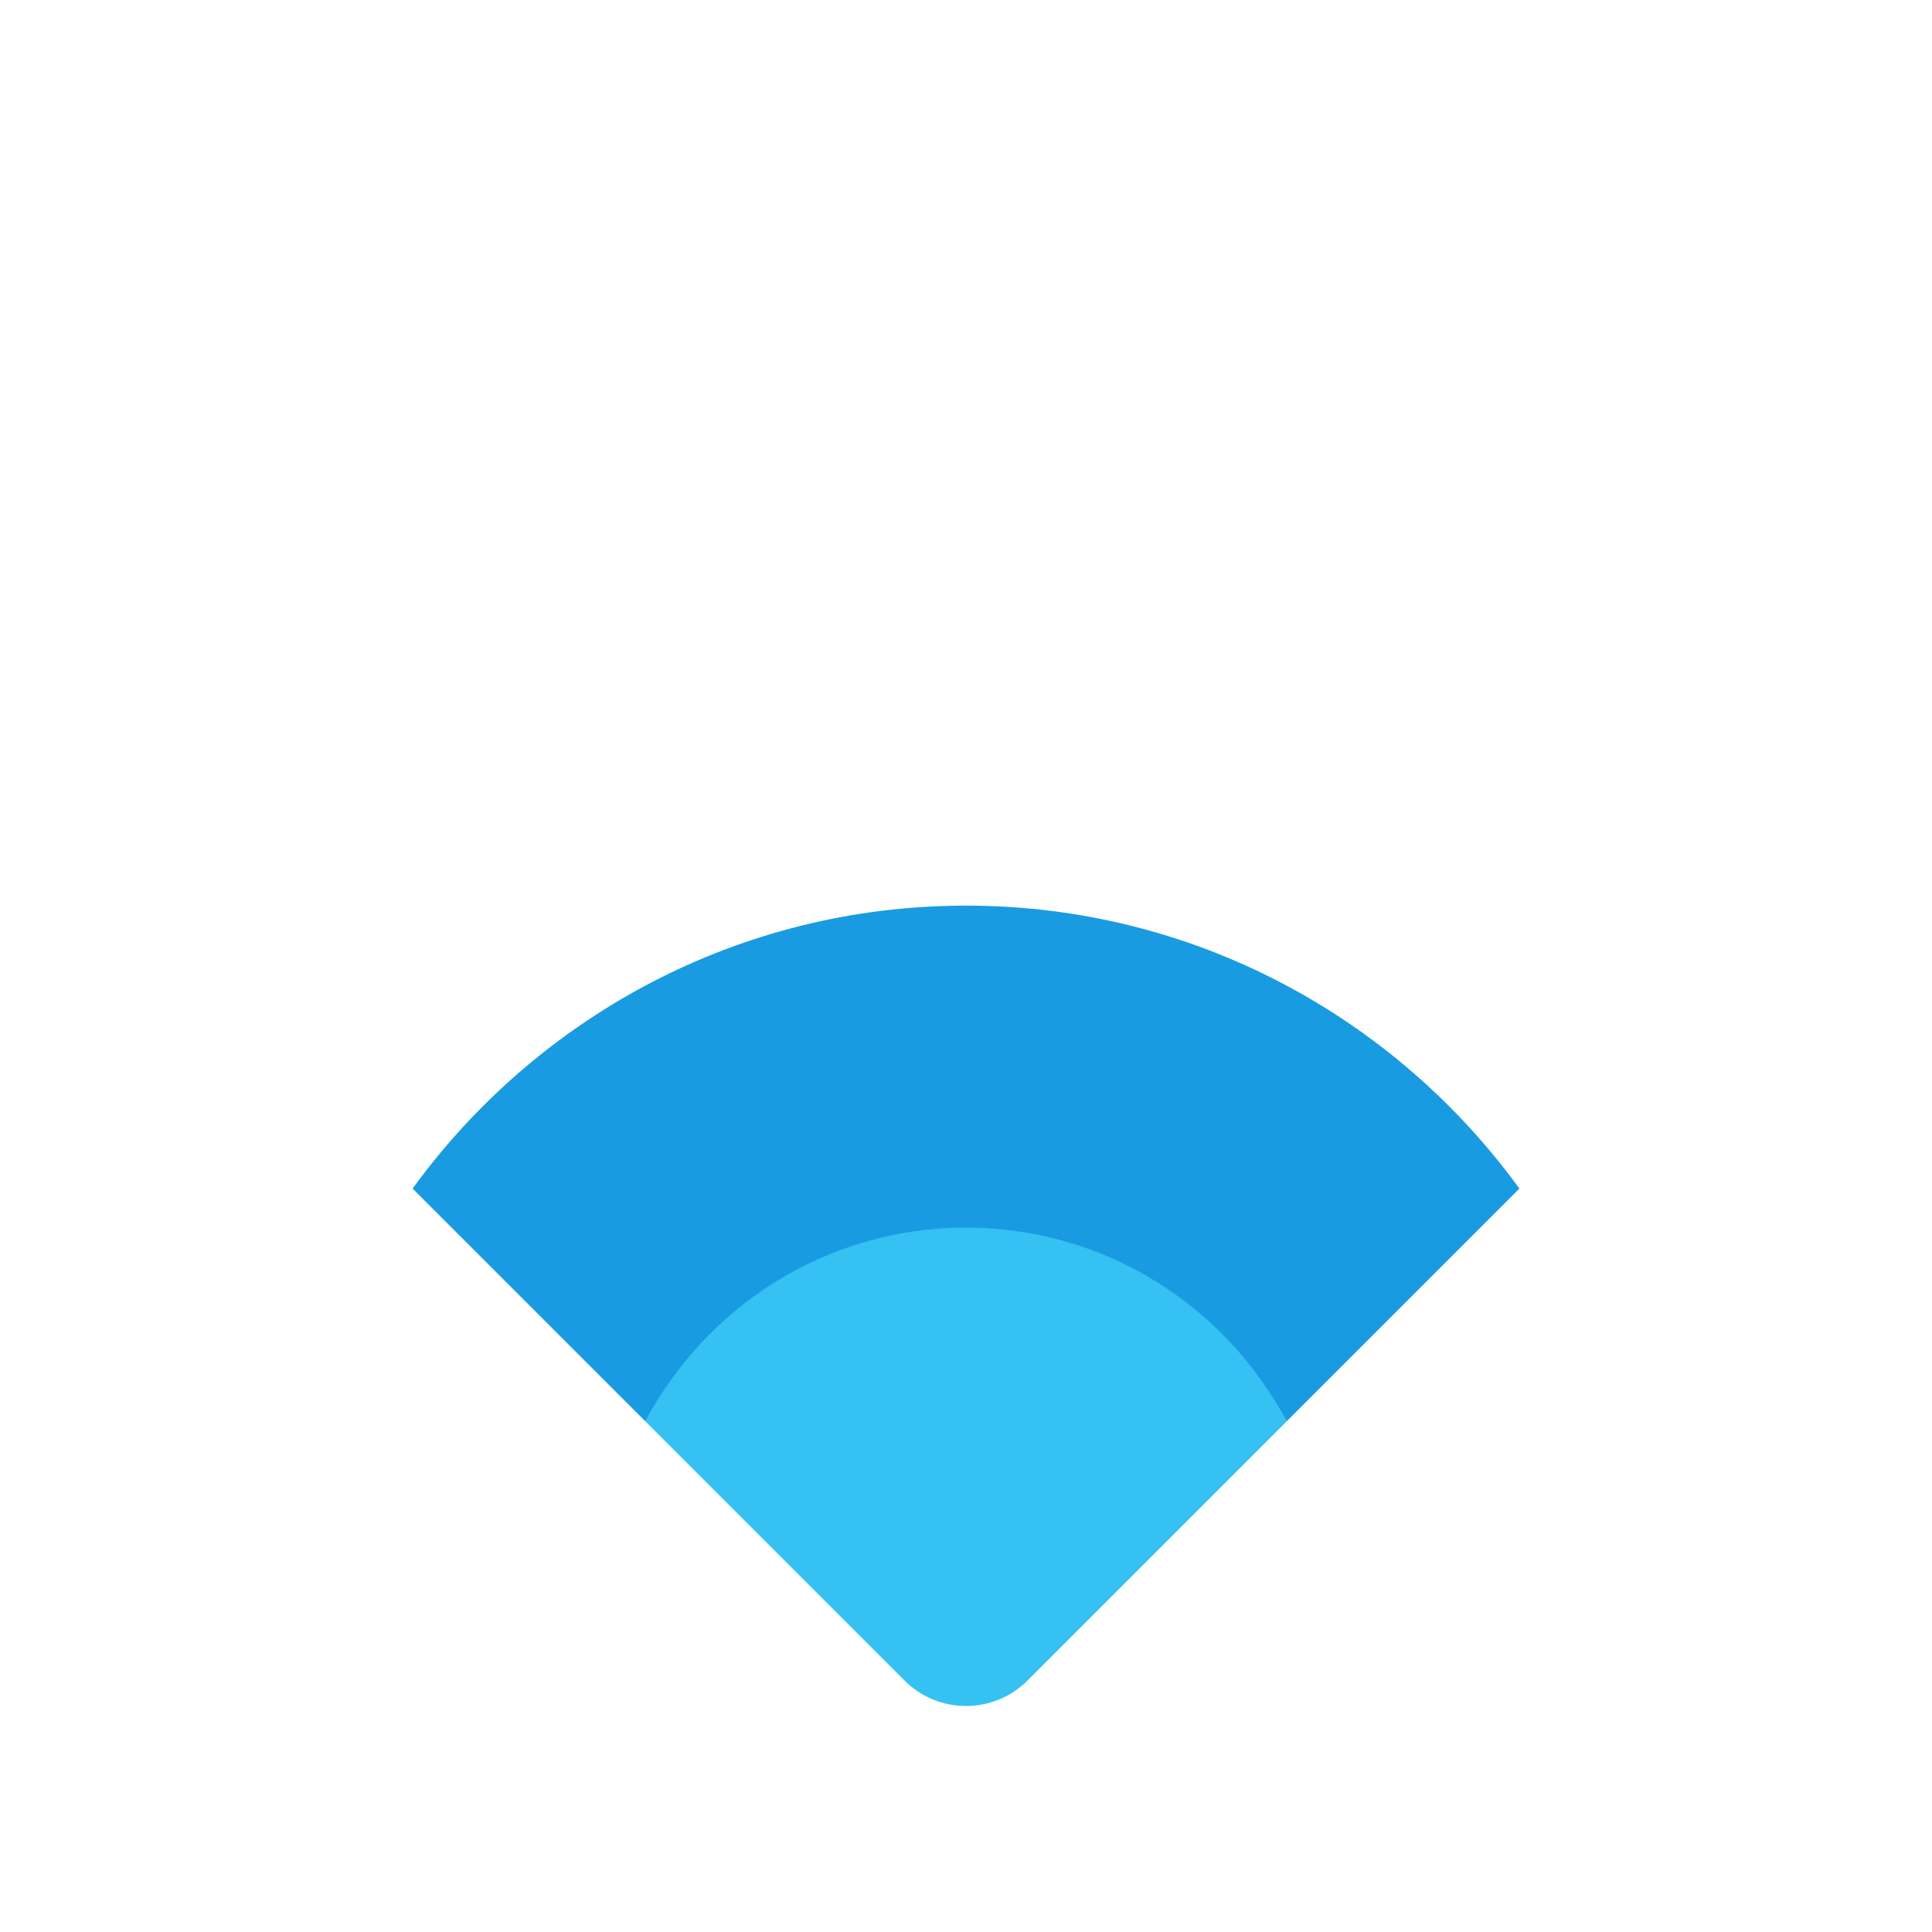 <svg xmlns="http://www.w3.org/2000/svg" viewBox="0 0 48 48"><path fill="#35c1f1" d="M25.527,41.753l6.438-6.438C30.458,32.454,27.459,29.5,24,29.5s-6.458,2.954-7.964,5.815 l6.438,6.438C23.316,42.596,24.684,42.596,25.527,41.753z"/><path fill="#199be2" d="M24,22.5c-5.66,0-10.659,2.777-13.749,7.03l5.785,5.785C17.542,32.454,20.541,30.5,24,30.5 s6.458,1.954,7.964,4.815l5.785-5.785C34.659,25.277,29.66,22.5,24,22.5z"/></svg>